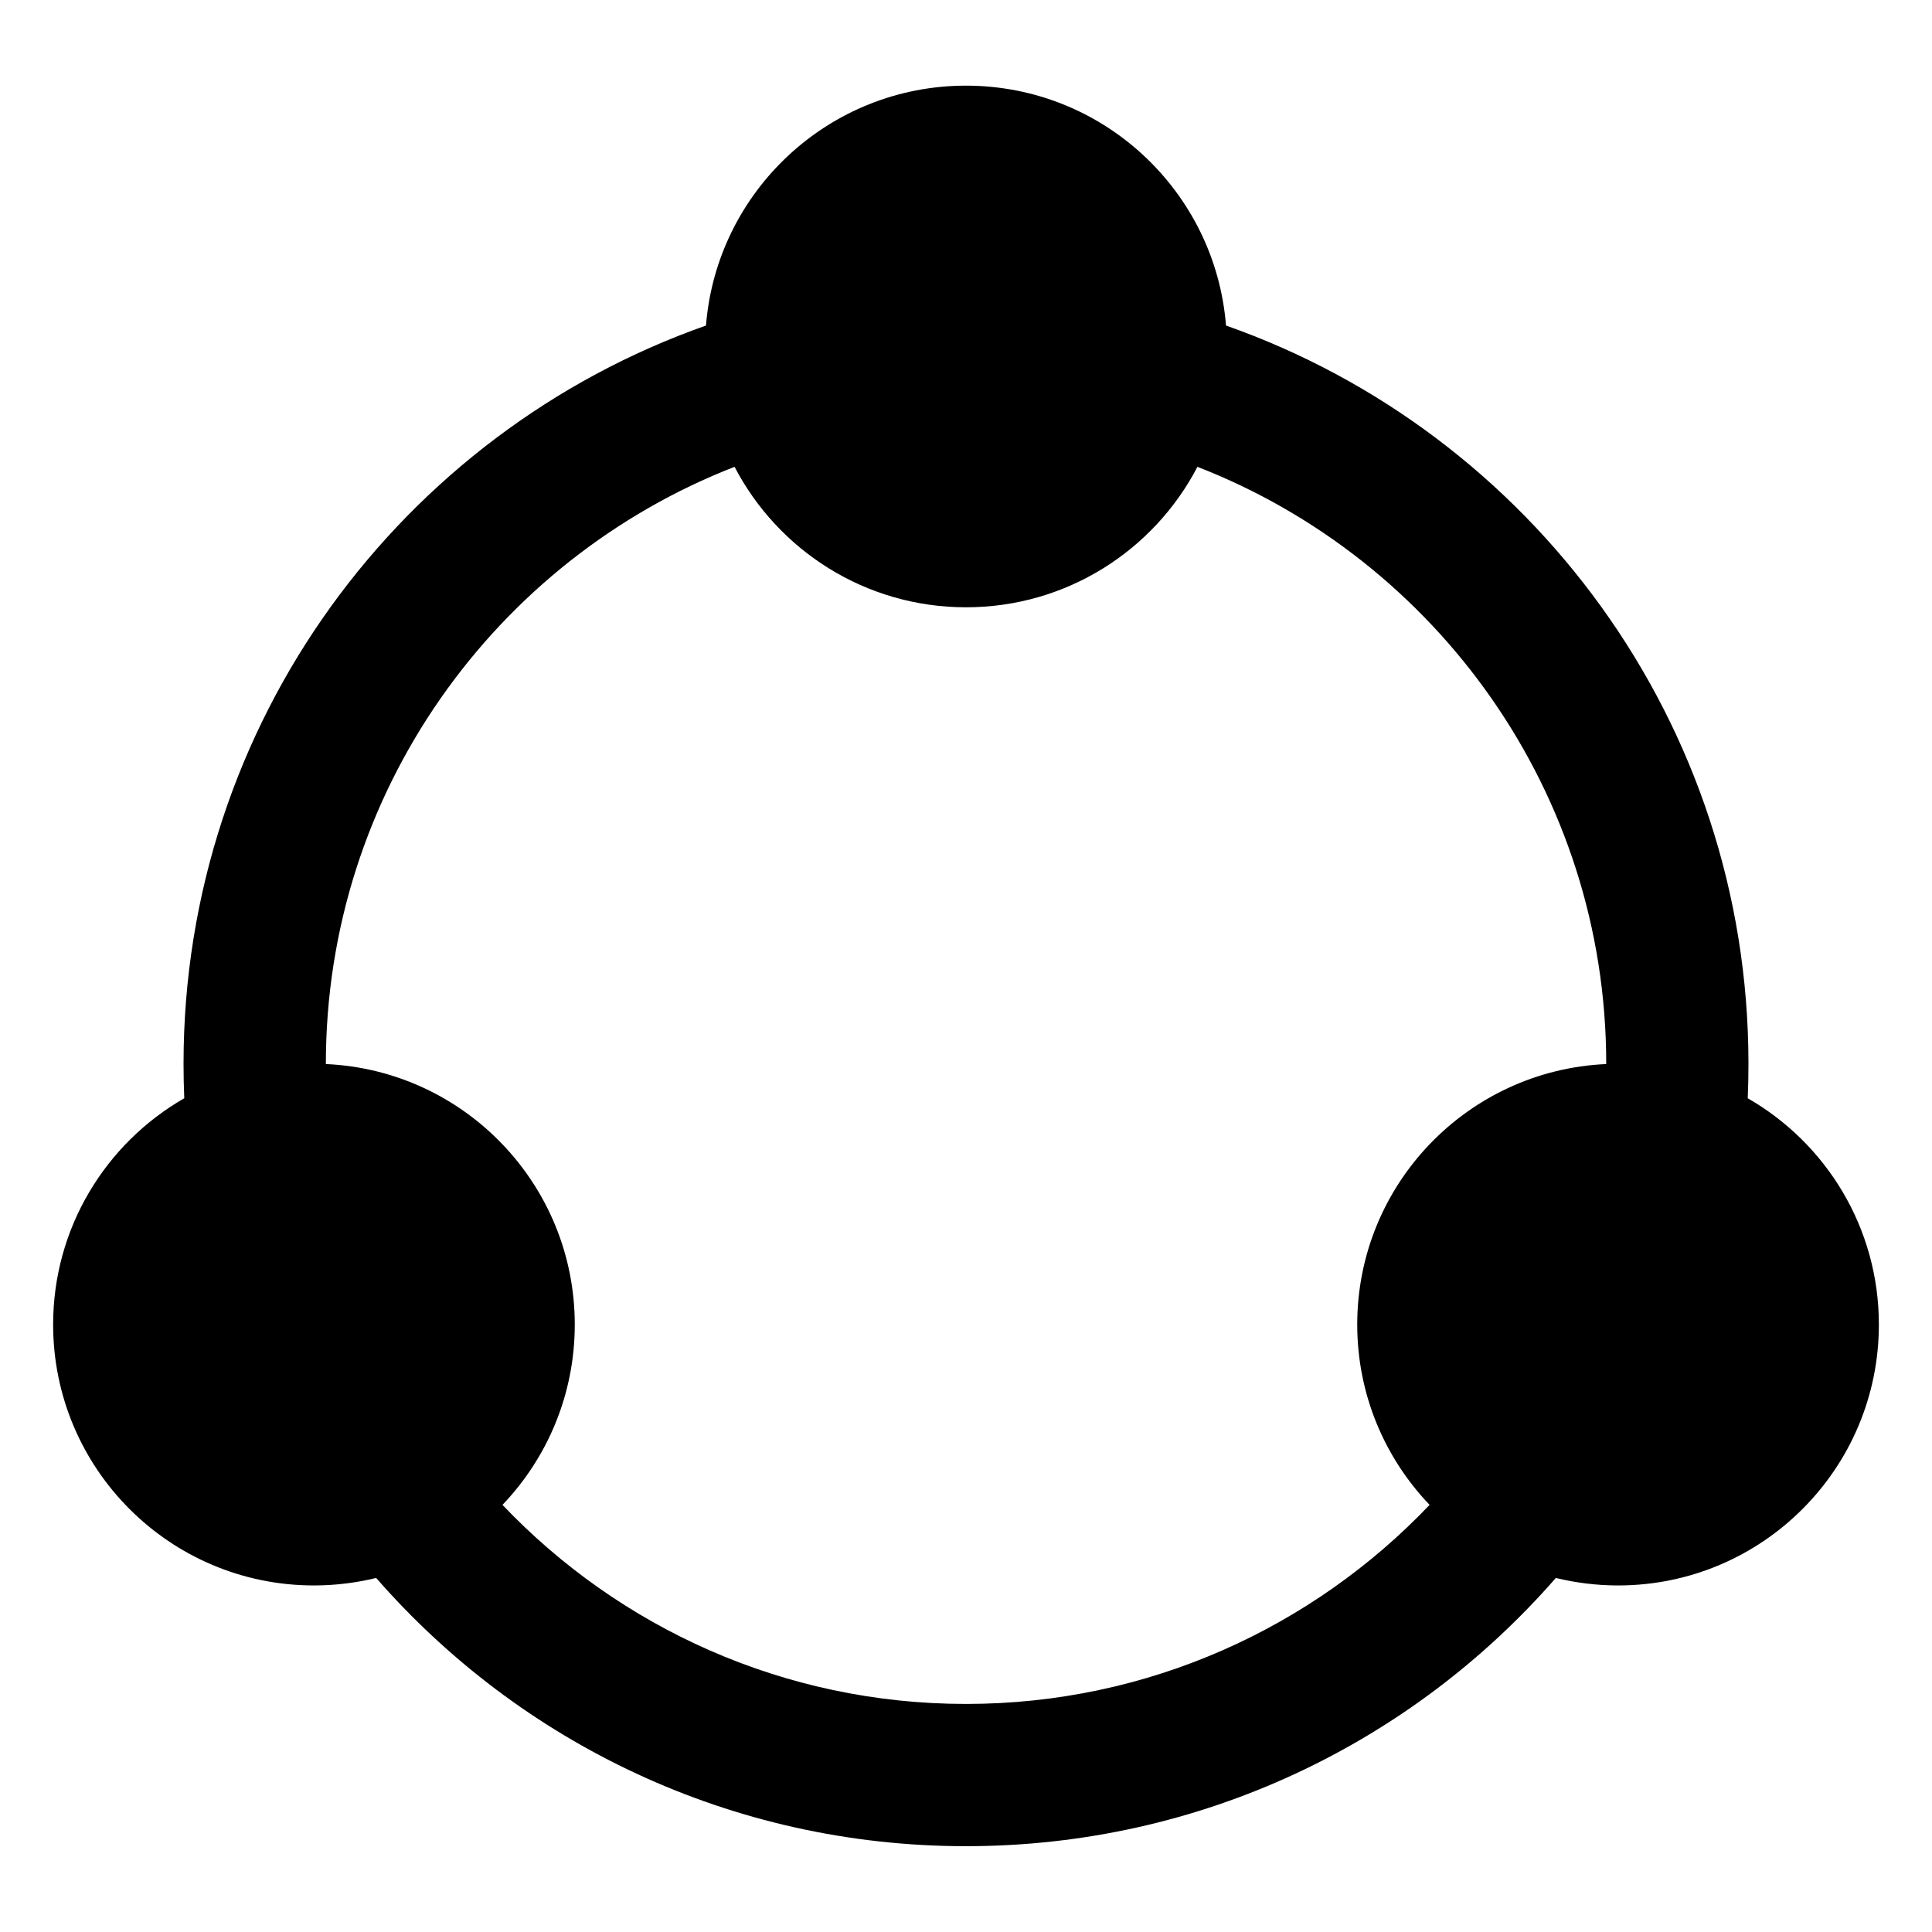 <svg width="24" height="24" viewBox="0 0 24 24" fill="none"
  xmlns="http://www.w3.org/2000/svg">
  <path fill-rule="evenodd" clip-rule="evenodd" d="M8.77 4.044C8.903 2.376 10.299 1.064 12 1.064C13.702 1.064 15.097 2.376 15.23 4.044C19.011 5.375 21.72 8.978 21.72 13.214C21.72 13.358 21.717 13.501 21.711 13.643C22.684 14.201 23.34 15.251 23.34 16.454C23.34 18.244 21.89 19.695 20.1 19.695C19.834 19.695 19.575 19.662 19.327 19.602C17.546 21.644 14.924 22.934 12 22.934C9.077 22.934 6.455 21.644 4.673 19.602C4.425 19.662 4.166 19.695 3.9 19.695C2.111 19.695 0.66 18.244 0.66 16.454C0.66 15.251 1.316 14.201 2.289 13.643C2.283 13.501 2.28 13.358 2.28 13.214C2.28 8.978 4.99 5.375 8.77 4.044ZM14.875 5.799C14.335 6.836 13.25 7.544 12 7.544C10.75 7.544 9.665 6.836 9.125 5.799C6.157 6.954 4.048 9.843 4.048 13.214C4.048 13.216 4.048 13.217 4.048 13.218C5.769 13.295 7.14 14.714 7.14 16.454C7.14 17.323 6.798 18.112 6.242 18.694C7.691 20.217 9.737 21.167 12 21.167C14.264 21.167 16.309 20.217 17.759 18.694C17.202 18.112 16.86 17.323 16.86 16.454C16.86 14.714 18.232 13.295 19.953 13.218C19.953 13.217 19.953 13.216 19.953 13.214C19.953 9.843 17.844 6.954 14.875 5.799Z" fill="black"/>
</svg>
